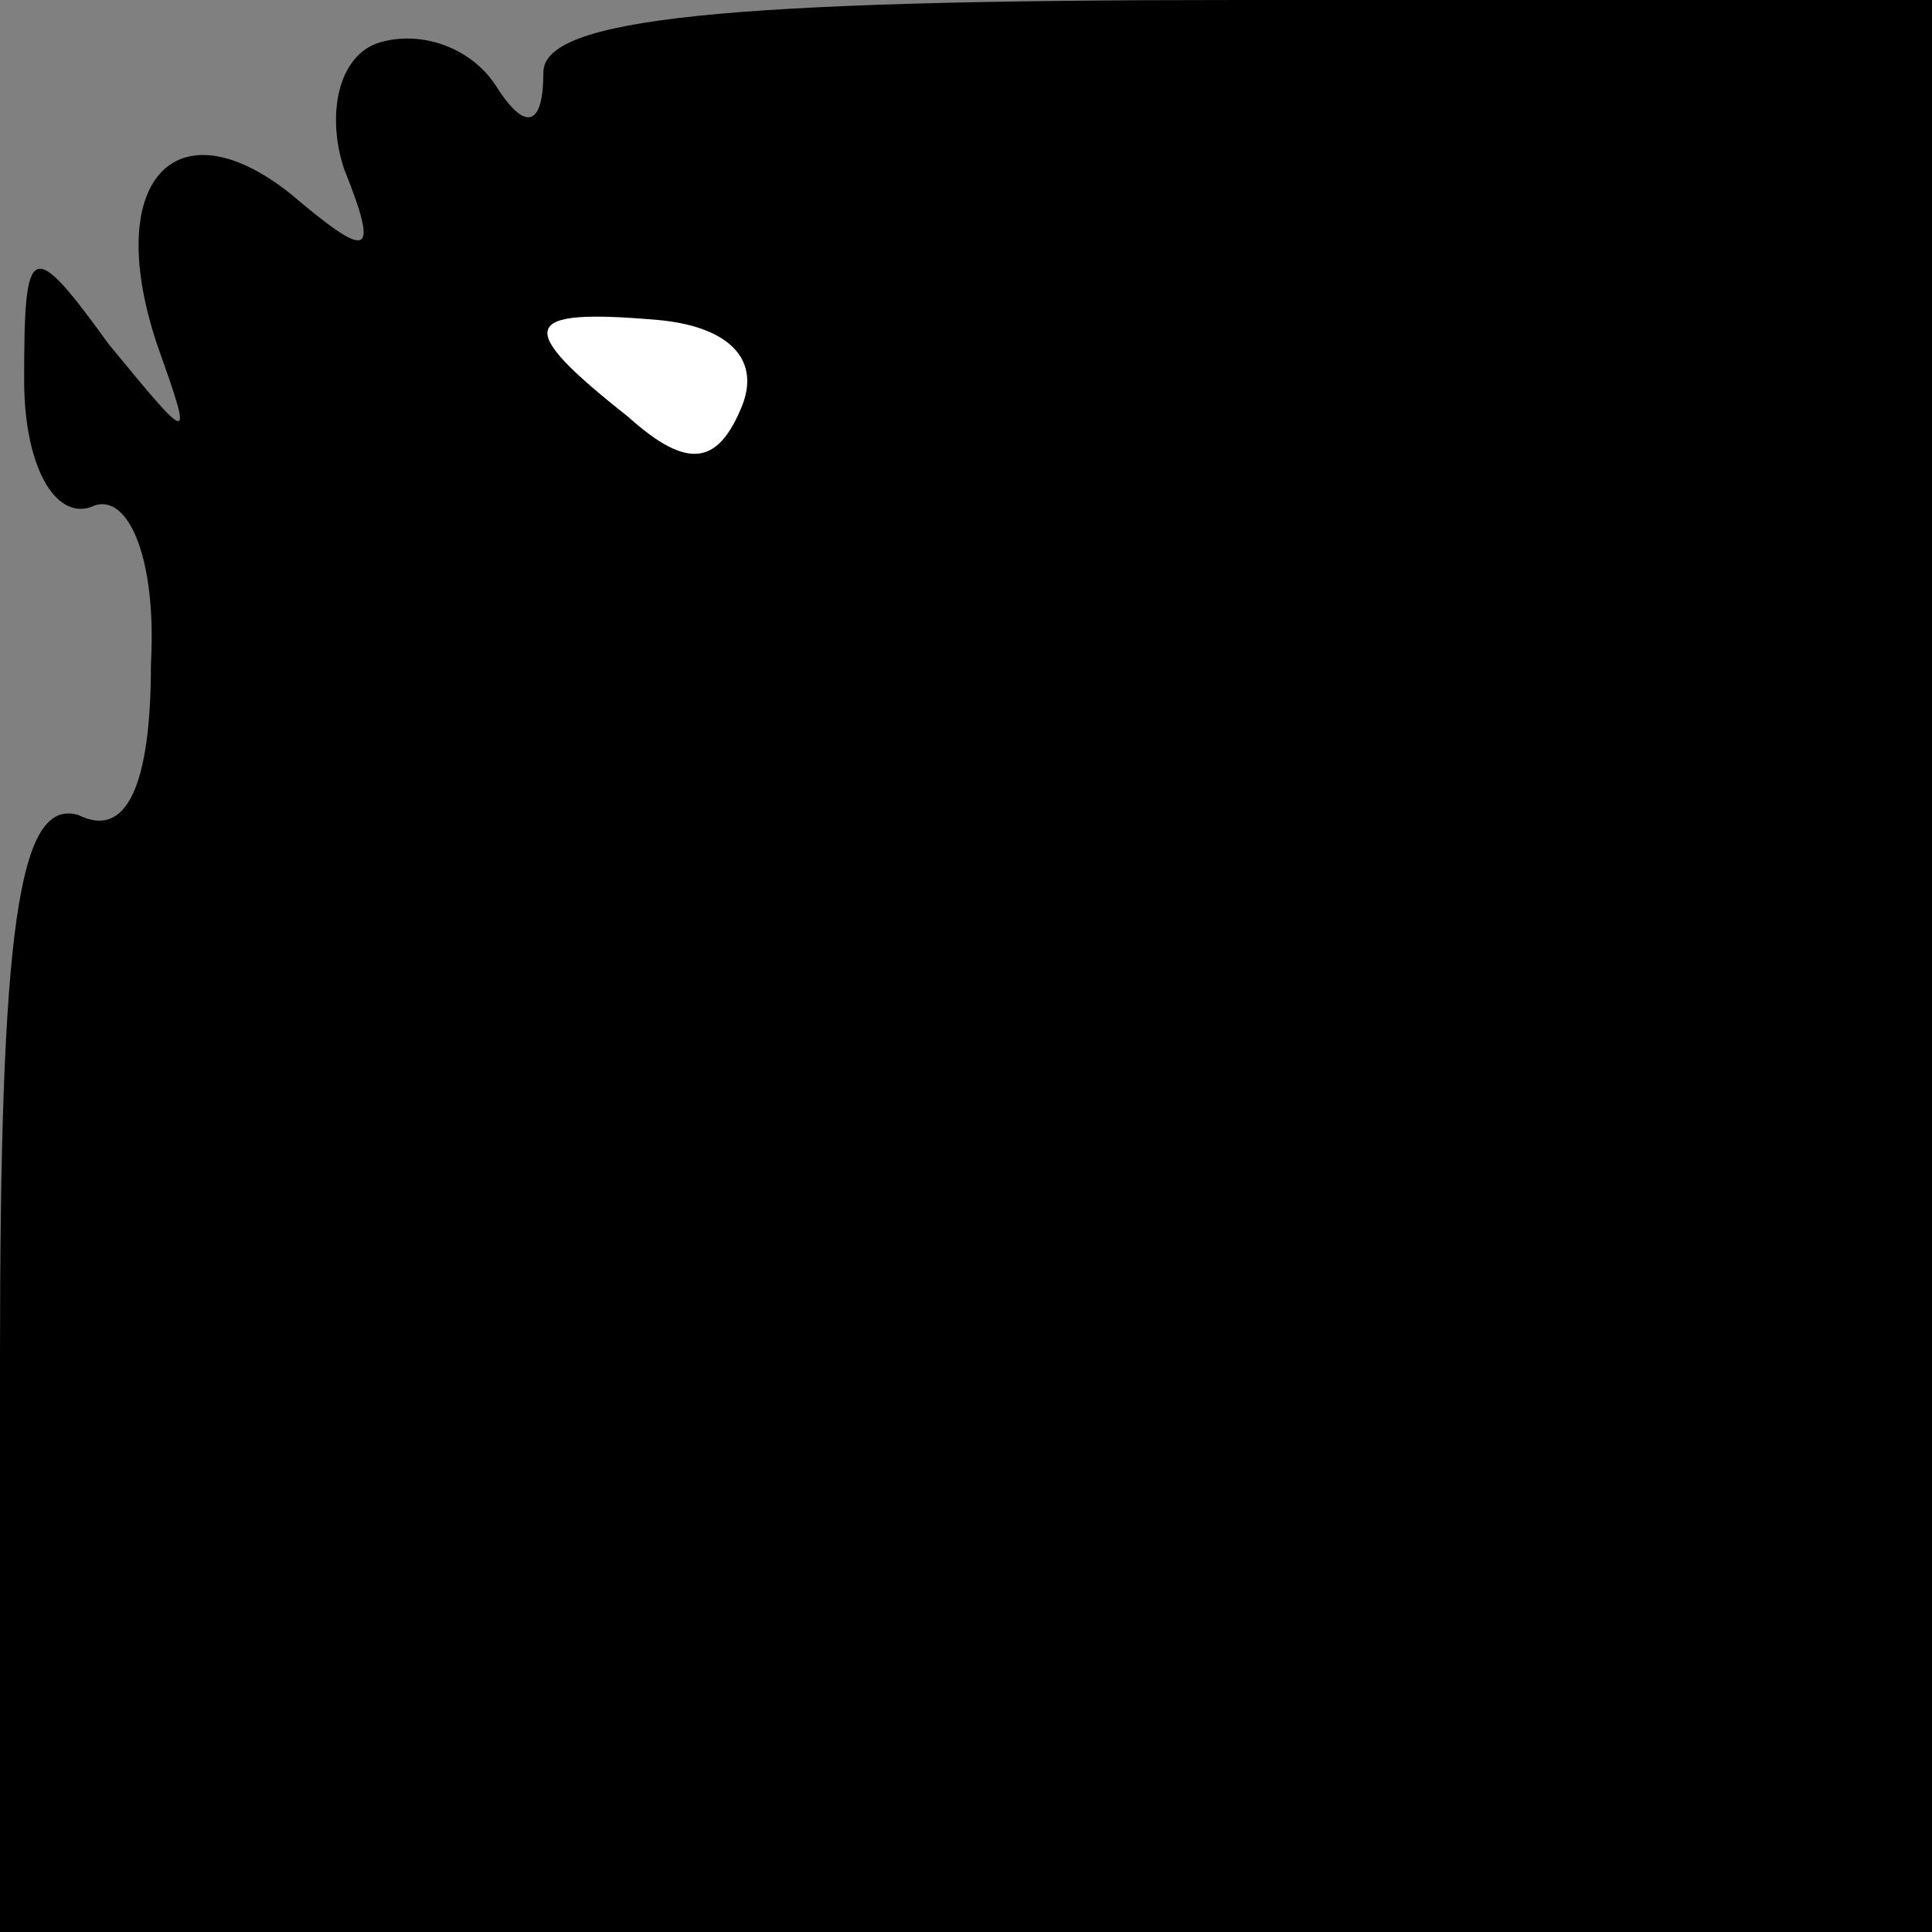 <?xml version="1.0" standalone="no"?>
<!DOCTYPE svg PUBLIC "-//W3C//DTD SVG 20010904//EN"
 "http://www.w3.org/TR/2001/REC-SVG-20010904/DTD/svg10.dtd">
<svg version="1.0" xmlns="http://www.w3.org/2000/svg"
 width="32pt" height="32pt" viewBox="0 0 32 32"
 preserveAspectRatio="xMidYMid meet">
<rect x="0" y="0" width="32" height="32" fill="#808080" stroke="none"/>
<g transform="translate(0,32) scale(0.1,-0.1)"
fill="#000000" stroke="none">
<path fill="#000000" stroke="none" d="M63 313 c-7 -2 -9 -12 -6 -21 6 -15 4
-15 -9 -4 -19 15 -31 2 -22 -25 6 -17 6 -17 -8 0 -13 18 -14 17 -14 -6 0 -14
5 -23 11 -21 6 3 11 -8 10 -26 0 -20 -4 -29 -12 -25 -10 3 -13 -19 -13 -90 l0
-95 160 0 160 0 0 160 0 160 -115 0 c-85 0 -115 -3 -115 -12 0 -9 -3 -10 -8
-2 -4 6 -12 9 -19 7z"/>
<path fill="#ffffff" stroke="none" d="M123 253 c-4 -10 -9 -11 -19 -2 -19 15
-18 18 5 16 11 -1 17 -6 14 -14z"/>
</g>
</svg>
